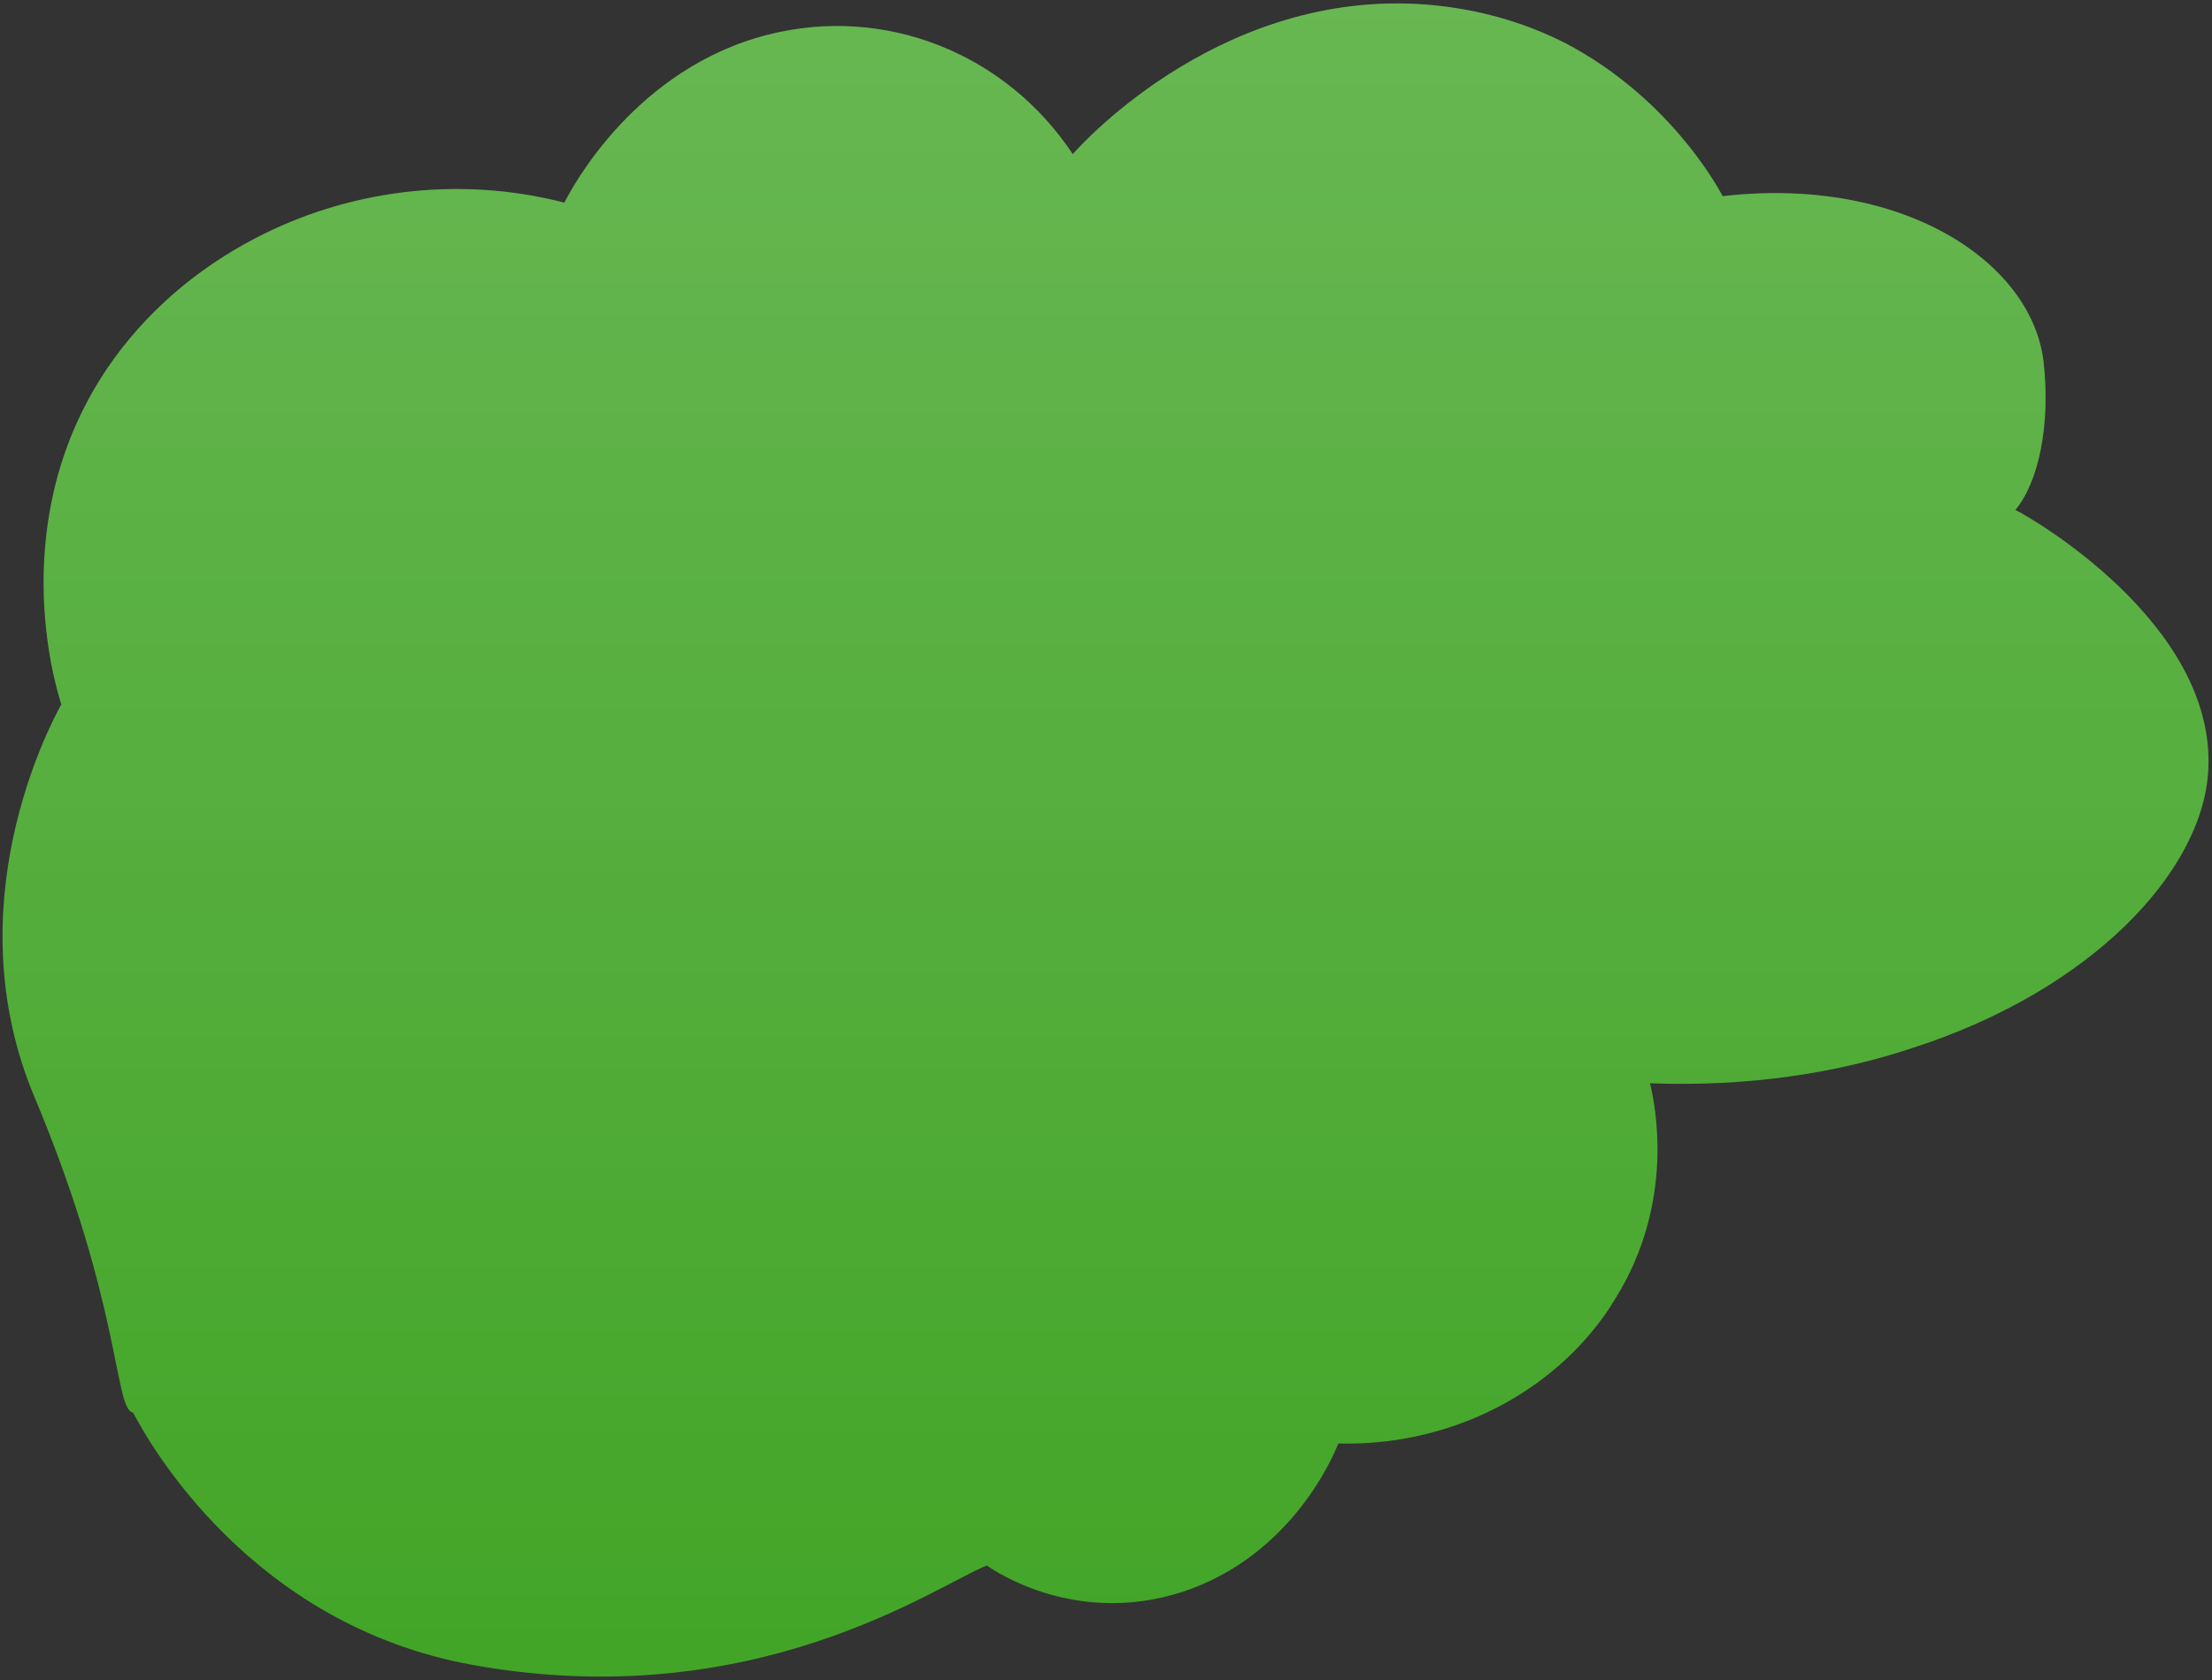 <svg width="362" height="275" viewBox="0 0 362 275" fill="none" xmlns="http://www.w3.org/2000/svg">
<rect x="0" y="0" width="362" height="275" fill="#333333" stroke="none"/>
<path d="M193.428 260.575C176.267 266.106 163.035 257.352 161.504 256.228C153.245 259.503 123.516 280.78 77.485 272.532C41.041 266.001 24.392 236.201 21.784 231.202C18.67 230.729 19.997 213.786 5.622 179.494C-7.466 148.345 8 118.965 10.037 115.289C8.907 111.796 0.898 84.831 17.632 60.167C23.722 51.248 32.047 44.08 41.685 39.048C56.697 31.175 74.818 28.656 92.36 33.168C93.654 30.616 104.029 11.129 125.769 5.657C144.711 0.869 164.52 8.597 175.564 25.23C177.193 23.369 200.839 -2.729 235.174 0.908C243.367 1.796 250.351 4.091 256.251 7.104C272.788 15.798 280.764 29.913 281.914 32.109C311.138 28.735 332.471 42.731 334.436 59.207C335.599 69.579 333.628 78.885 329.817 83.469C331.624 84.291 362.766 101.872 361.386 126.147C360.44 142.708 342.234 162.084 313.122 171.483C300.619 175.666 286.106 177.909 270.029 177.303C270.85 180.737 274.227 196.633 264.392 212.504C263.728 213.602 262.986 214.733 262.217 215.786C252.506 229.032 236.107 236.733 219.025 236.26C218.368 237.904 211.588 254.643 193.428 260.582V260.575Z" fill="#42A527"/>
<path d="M193.428 260.575C176.267 266.106 163.035 257.352 161.504 256.228C153.245 259.503 123.516 280.78 77.485 272.532C41.041 266.001 24.392 236.201 21.784 231.202C18.67 230.729 19.997 213.786 5.622 179.494C-7.466 148.345 8 118.965 10.037 115.289C8.907 111.796 0.898 84.831 17.632 60.167C23.722 51.248 32.047 44.08 41.685 39.048C56.697 31.175 74.818 28.656 92.36 33.168C93.654 30.616 104.029 11.129 125.769 5.657C144.711 0.869 164.52 8.597 175.564 25.23C177.193 23.369 200.839 -2.729 235.174 0.908C243.367 1.796 250.351 4.091 256.251 7.104C272.788 15.798 280.764 29.913 281.914 32.109C311.138 28.735 332.471 42.731 334.436 59.207C335.599 69.579 333.628 78.885 329.817 83.469C331.624 84.291 362.766 101.872 361.386 126.147C360.44 142.708 342.234 162.084 313.122 171.483C300.619 175.666 286.106 177.909 270.029 177.303C270.85 180.737 274.227 196.633 264.392 212.504C263.728 213.602 262.986 214.733 262.217 215.786C252.506 229.032 236.107 236.733 219.025 236.26C218.368 237.904 211.588 254.643 193.428 260.582V260.575Z" fill="url(#paint0_linear_50_1013)" fill-opacity="0.2"/>
<defs>
<linearGradient id="paint0_linear_50_1013" x1="180.923" y1="0.561" x2="180.923" y2="274.418" gradientUnits="userSpaceOnUse">
<stop stop-color="white"/>
<stop offset="1" stop-color="white" stop-opacity="0"/>
</linearGradient>
</defs>
</svg>
